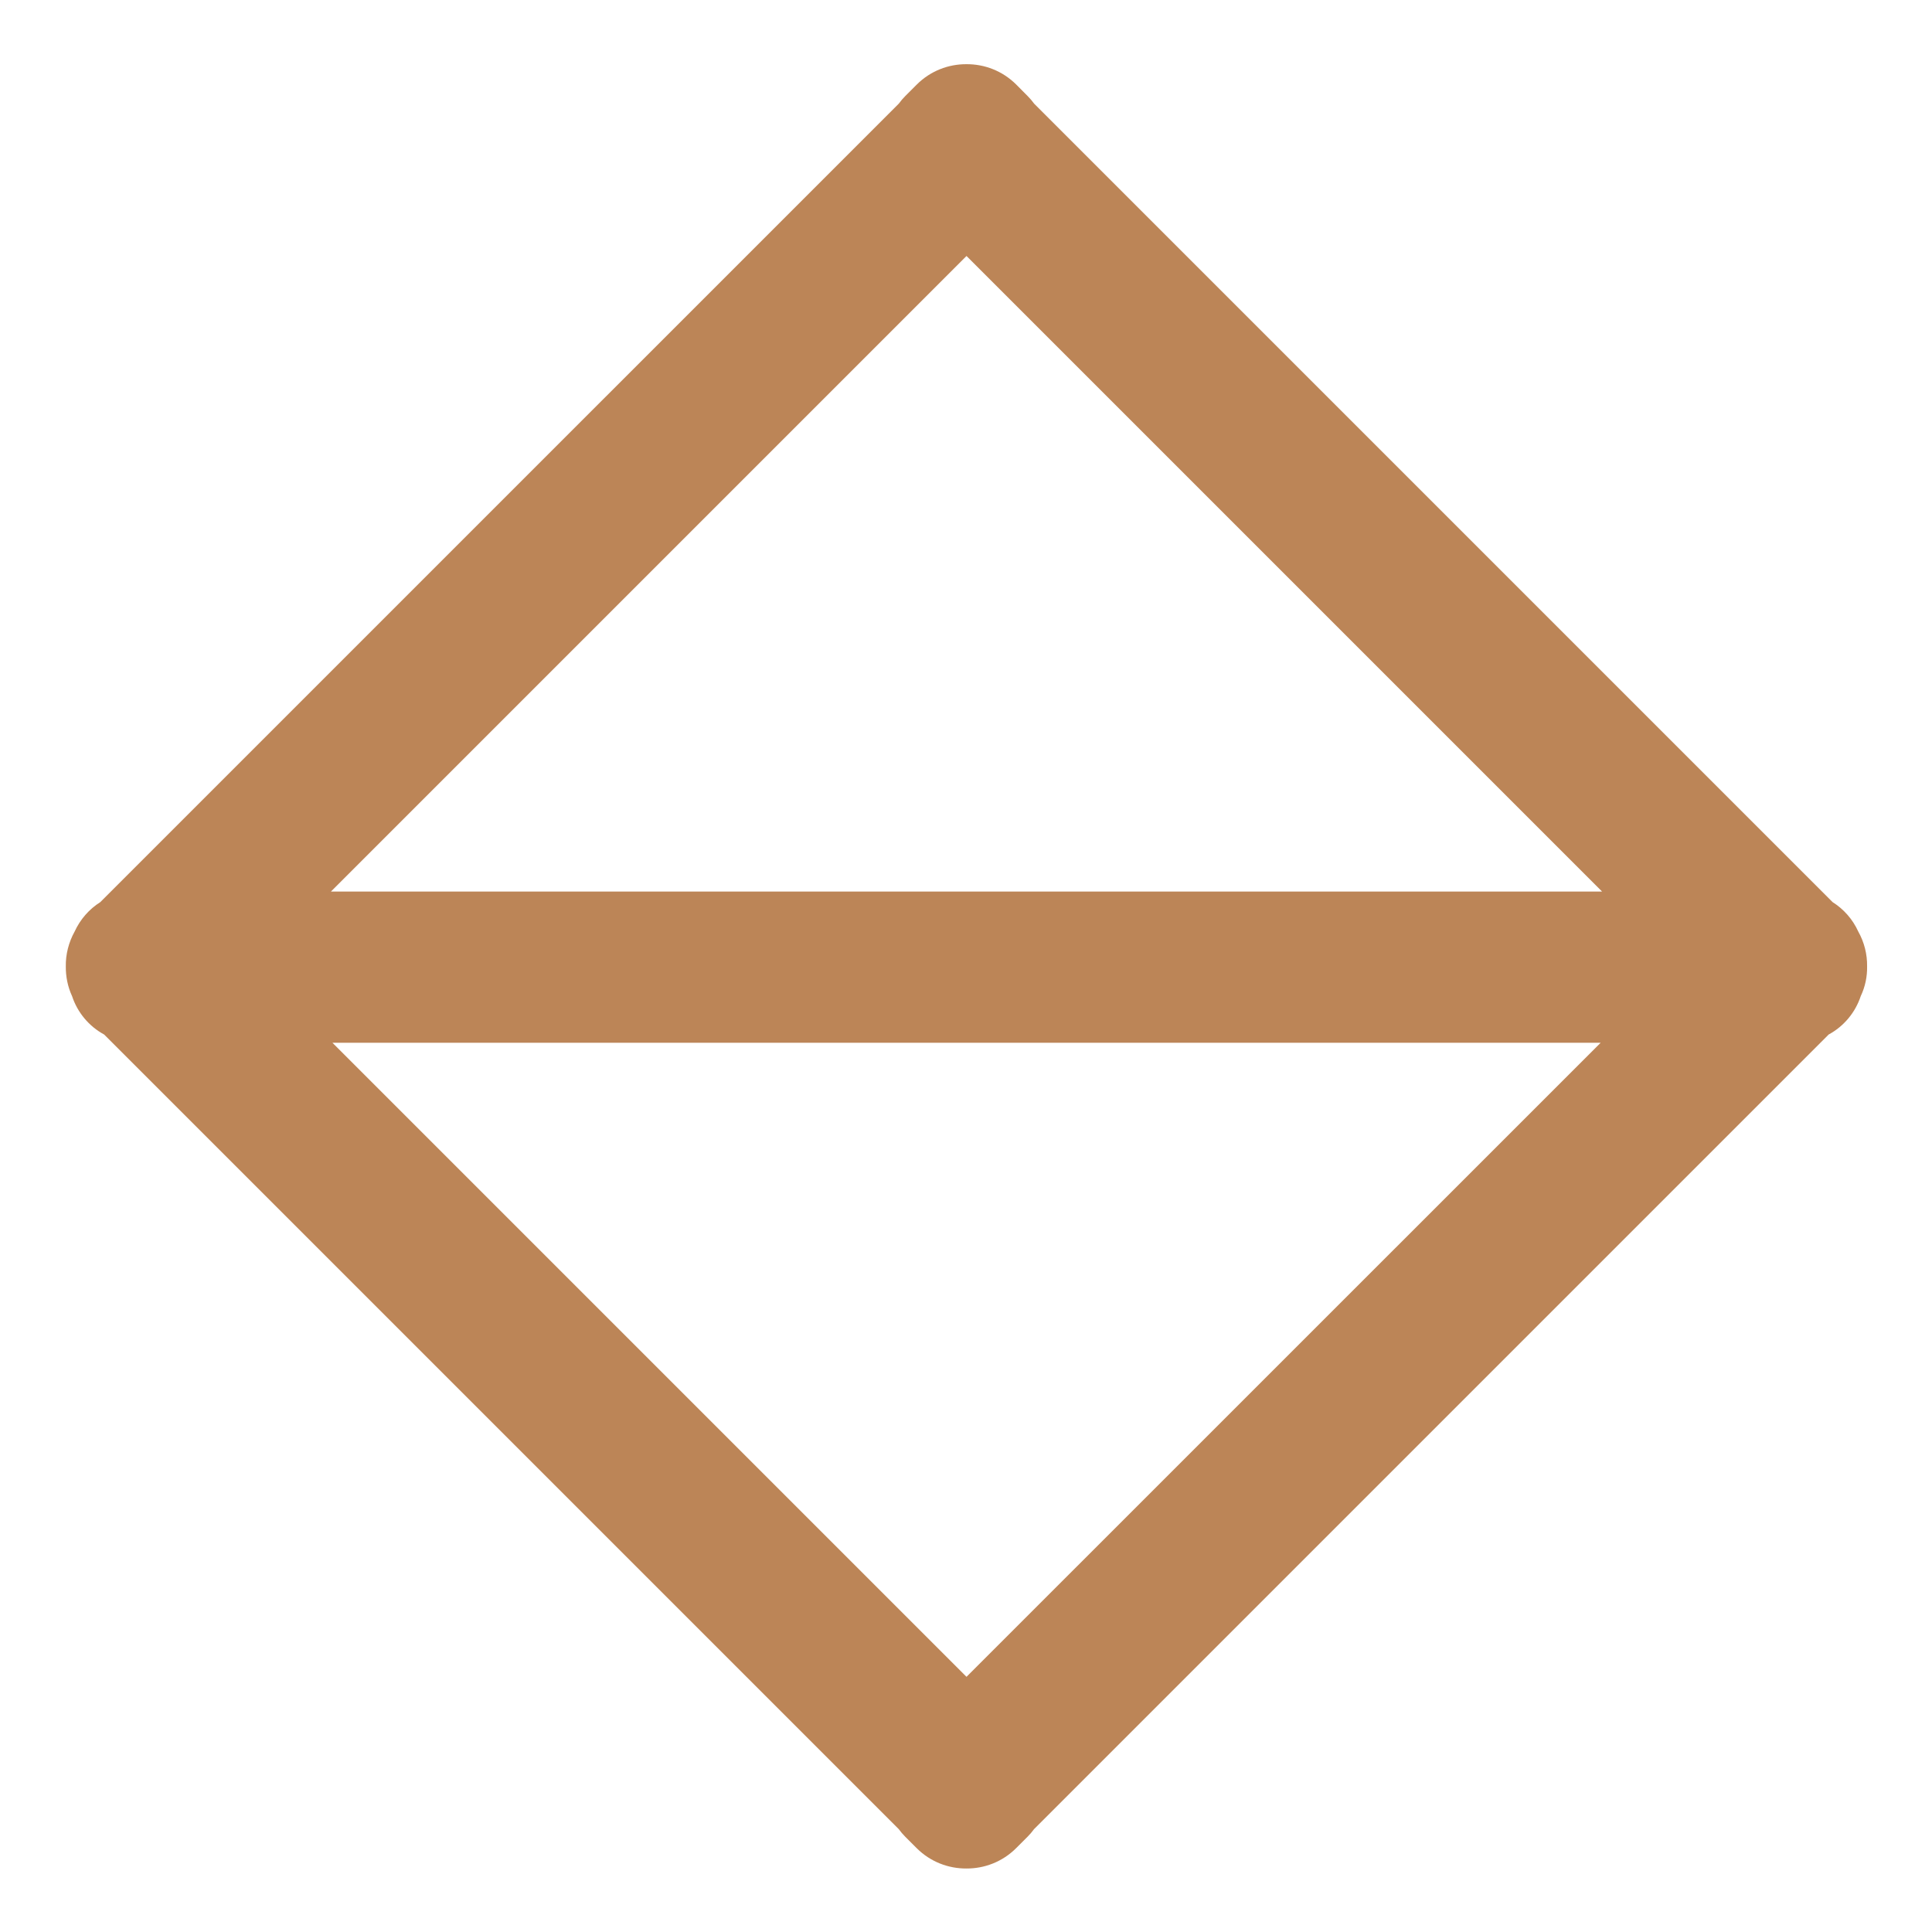 <?xml version="1.0" encoding="utf-8"?>
<!-- Generator: Adobe Illustrator 24.3.0, SVG Export Plug-In . SVG Version: 6.00 Build 0)  -->
<svg version="1.1" id="Layer_1" xmlns="http://www.w3.org/2000/svg" xmlns:xlink="http://www.w3.org/1999/xlink" x="0px" y="0px"
	 viewBox="0 0 1920 1920" style="enable-background:new 0 0 1920 1920;" xml:space="preserve">
<style type="text/css">
	.st0{fill:#BC8557;}
</style>
<path class="st0" d="M1855.5,960.4c0.2-12-2.8-24-8.8-34.7c-5.5-12.1-14.4-22.2-25.5-29.2l-793.5-793.5c-1.9-2.6-4-5.1-6.3-7.4
	L1010,84.1c-13.7-13.7-31.6-20.4-49.5-20.3c-17.9-0.1-35.8,6.6-49.5,20.3l-11.4,11.4c-2.3,2.3-4.4,4.8-6.3,7.4L99.7,896.5
	c-11.1,7-20,17.2-25.5,29.2c-6,10.8-9,22.8-8.8,34.7c-0.1,10.1,1.9,20.2,6.2,29.5c5.4,16.4,16.9,30.1,31.9,38.2l789.7,789.7
	c1.9,2.6,4,5.1,6.3,7.4l11.4,11.4c13.7,13.7,31.6,20.4,49.5,20.3c17.9,0.1,35.8-6.6,49.5-20.3l11.4-11.4c2.3-2.3,4.4-4.8,6.3-7.4
	l789.7-789.7c15-8.1,26.5-21.8,31.9-38.2C1853.6,980.6,1855.7,970.5,1855.5,960.4z M960.5,1666.4l-630.1-630.1h1260.3L960.5,1666.4z
	 M960.5,254.4l631.6,631.6H328.9L960.5,254.4z"/>
</svg>
